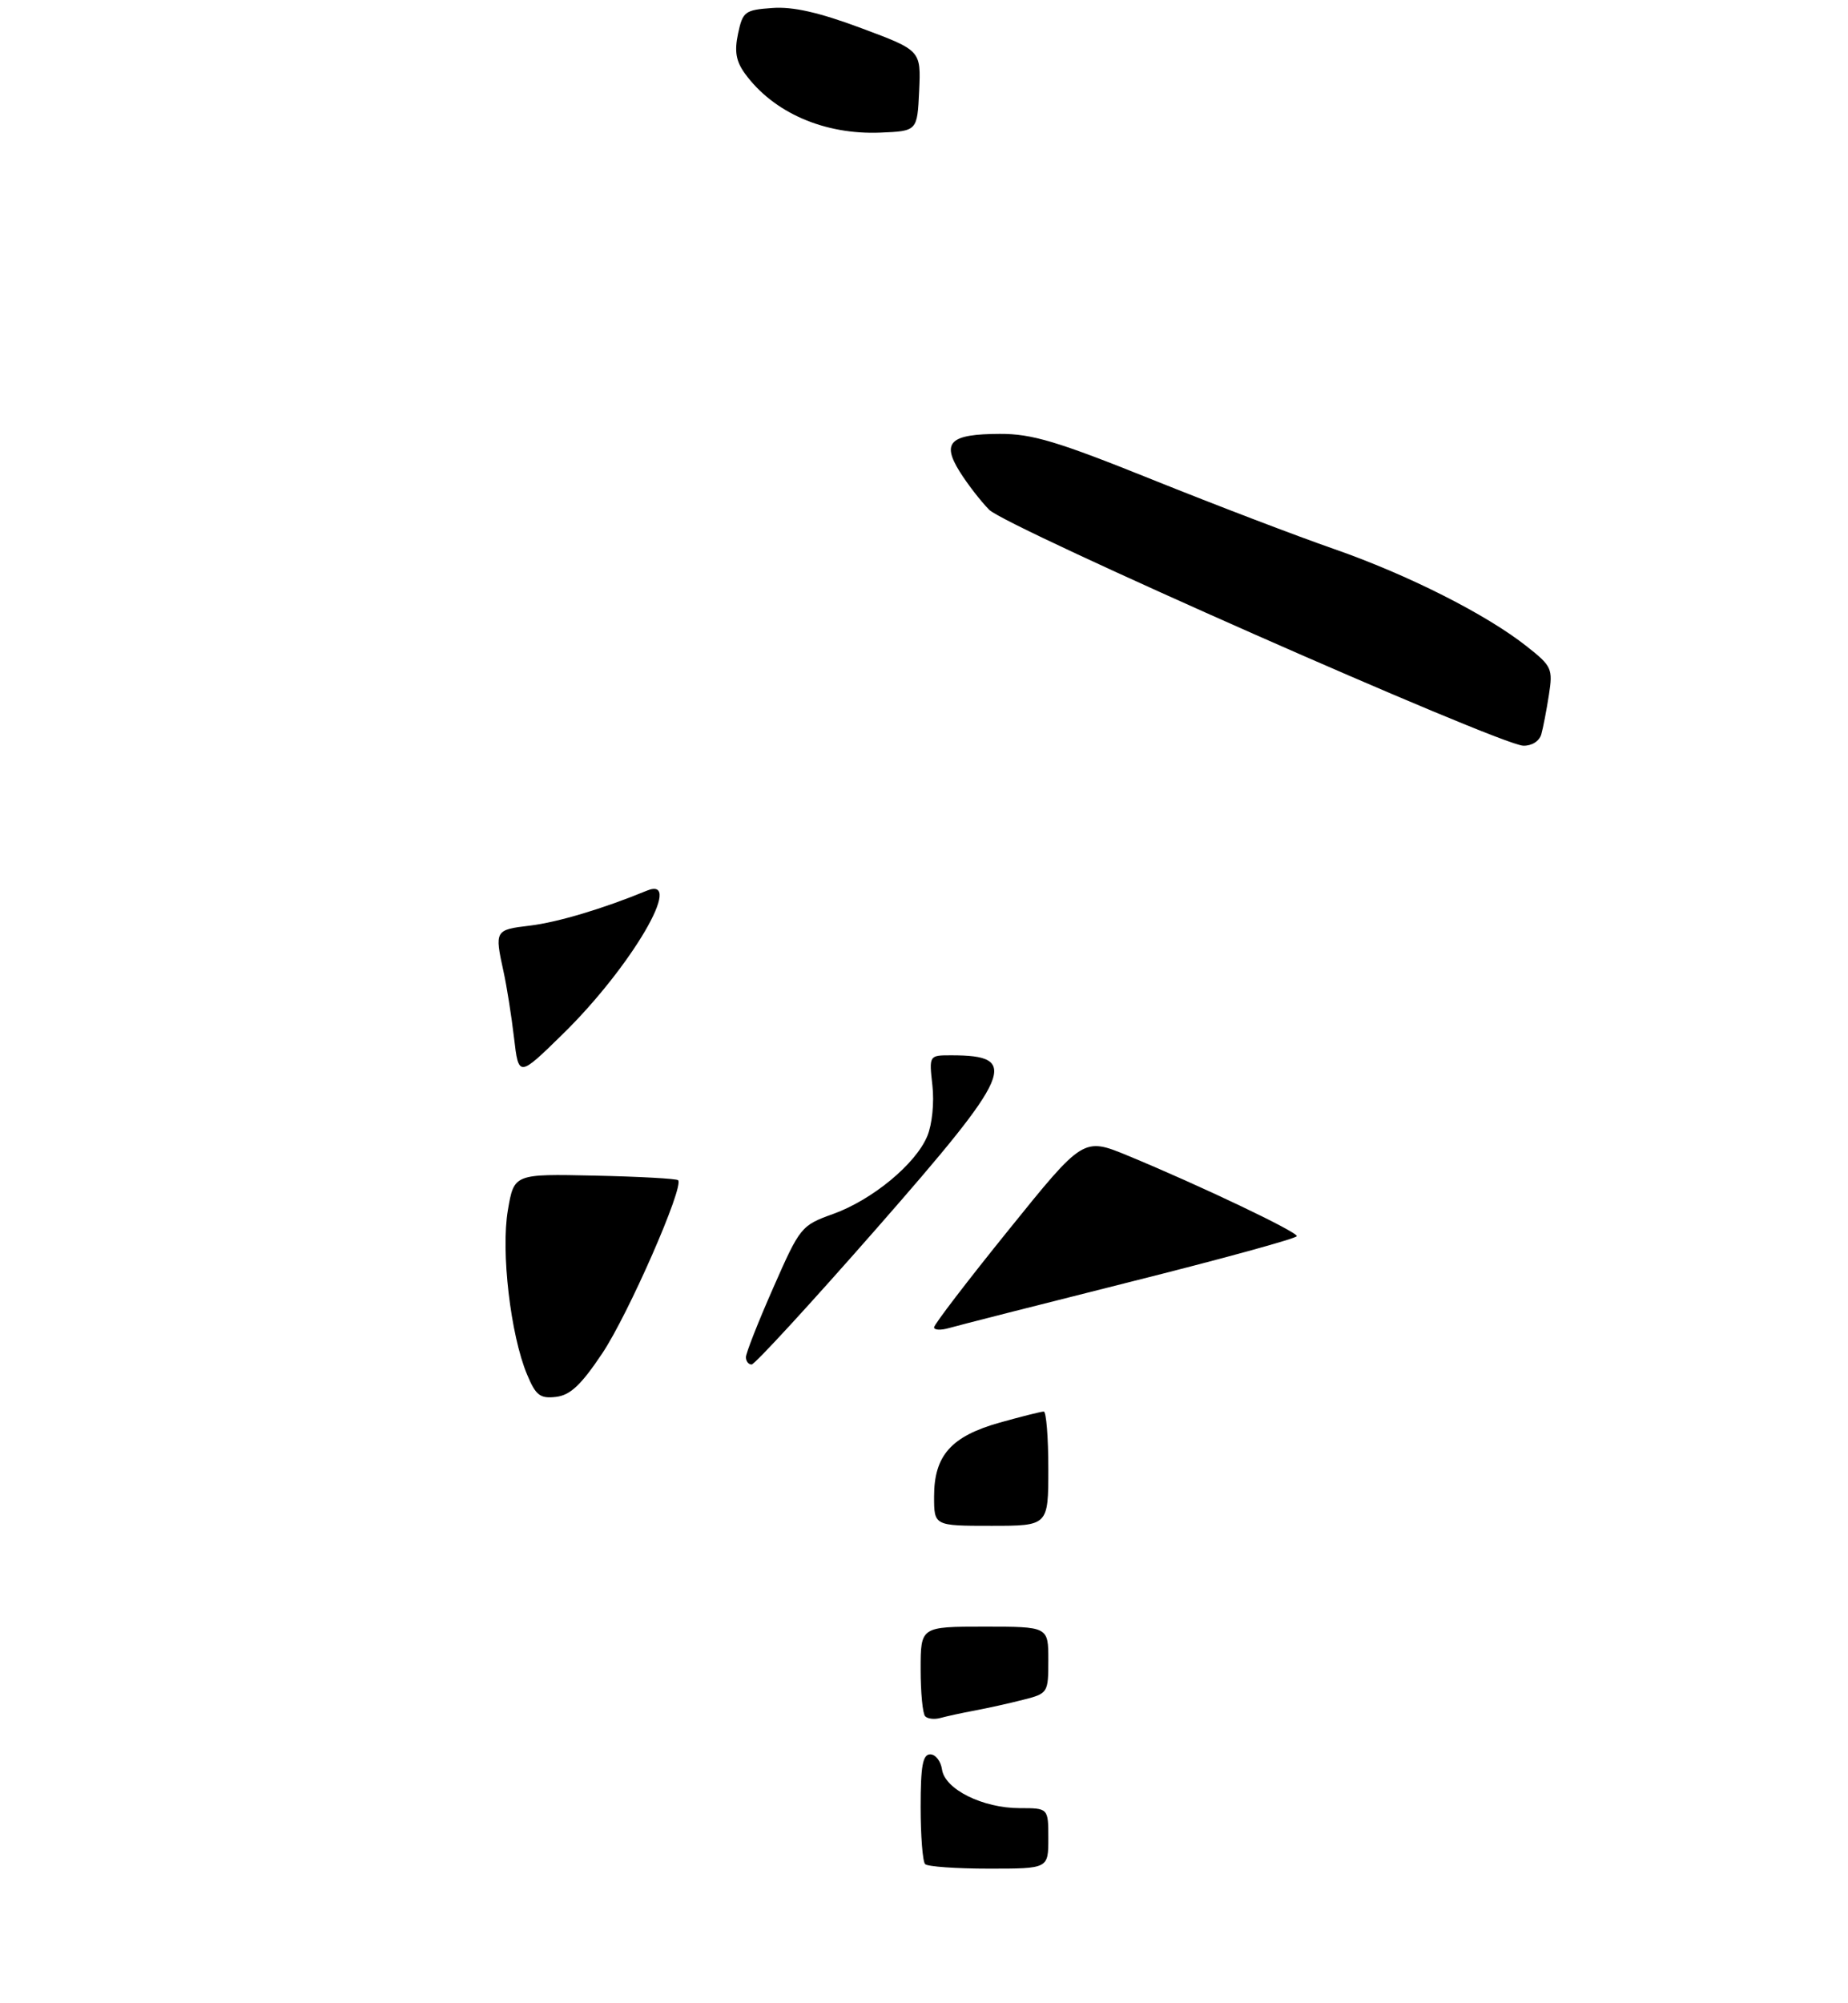 <?xml version="1.0" encoding="UTF-8" standalone="no"?>
<!DOCTYPE svg PUBLIC "-//W3C//DTD SVG 1.1//EN" "http://www.w3.org/Graphics/SVG/1.1/DTD/svg11.dtd" >
<svg xmlns="http://www.w3.org/2000/svg" xmlns:xlink="http://www.w3.org/1999/xlink" version="1.1" viewBox="0 0 275 298">
 <g >
 <path fill="currentColor"
d=" M 229.36 109.25 C 229.63 108.29 230.14 105.65 230.49 103.39 C 231.10 99.49 230.92 99.10 227.23 96.19 C 221.21 91.41 209.50 85.50 198.50 81.67 C 193.00 79.76 180.85 75.12 171.50 71.36 C 157.30 65.65 153.56 64.53 148.77 64.55 C 141.37 64.58 140.08 65.79 142.82 70.18 C 143.96 72.00 145.93 74.55 147.20 75.84 C 149.74 78.42 223.17 110.85 226.68 110.94 C 227.94 110.98 229.07 110.26 229.36 109.25 Z  M 136.78 13.50 C 137.05 7.50 137.05 7.50 128.17 4.19 C 121.90 1.85 118.00 0.96 114.93 1.19 C 110.84 1.48 110.53 1.72 109.83 5.00 C 109.27 7.64 109.52 9.10 110.85 10.94 C 115.08 16.76 122.67 20.07 131.00 19.73 C 136.50 19.50 136.50 19.50 136.78 13.50 Z  M 137.67 277.33 C 137.30 276.97 137.00 273.14 137.00 268.83 C 137.00 262.71 137.31 261.00 138.43 261.00 C 139.22 261.00 140.00 262.01 140.18 263.25 C 140.60 266.20 146.24 269.00 151.75 269.00 C 156.00 269.00 156.00 269.00 156.00 273.50 C 156.00 278.00 156.00 278.00 147.17 278.00 C 142.31 278.00 138.03 277.70 137.67 277.33 Z  M 137.68 255.34 C 137.30 254.97 137.00 251.82 137.00 248.33 C 137.00 242.00 137.00 242.00 146.50 242.00 C 156.00 242.00 156.00 242.00 156.00 246.96 C 156.00 251.86 155.95 251.94 152.25 252.88 C 150.19 253.41 146.93 254.13 145.00 254.49 C 143.07 254.85 140.79 255.35 139.93 255.59 C 139.06 255.83 138.05 255.72 137.68 255.34 Z  M 139.00 222.63 C 139.00 216.54 141.55 213.67 148.78 211.64 C 152.00 210.74 154.94 210.00 155.32 210.00 C 155.69 210.00 156.00 213.82 156.00 218.50 C 156.00 227.00 156.00 227.00 147.50 227.00 C 139.00 227.00 139.00 227.00 139.00 222.63 Z  M 78.43 204.48 C 75.97 198.61 74.52 186.16 75.58 180.02 C 76.50 174.64 76.50 174.64 88.50 174.90 C 95.09 175.04 100.68 175.35 100.91 175.58 C 101.84 176.51 93.47 195.61 89.61 201.36 C 86.46 206.07 84.85 207.57 82.73 207.82 C 80.36 208.09 79.73 207.60 78.43 204.48 Z  M 111.00 201.91 C 111.00 201.31 112.83 196.66 115.07 191.58 C 119.05 182.53 119.23 182.31 123.96 180.61 C 129.81 178.51 136.27 173.17 137.99 169.02 C 138.71 167.29 139.04 164.03 138.75 161.48 C 138.25 157.00 138.25 157.00 141.54 157.00 C 151.88 157.00 150.76 159.59 130.35 182.87 C 120.64 193.94 112.31 203.00 111.85 203.00 C 111.38 203.00 111.00 202.51 111.00 201.91 Z  M 139.00 197.47 C 139.00 197.05 144.00 190.52 150.11 182.96 C 161.21 169.20 161.21 169.20 167.86 171.94 C 178.50 176.34 193.00 183.24 192.98 183.90 C 192.97 184.23 181.83 187.29 168.23 190.70 C 154.63 194.12 142.49 197.21 141.25 197.57 C 140.01 197.93 139.00 197.89 139.00 197.47 Z  M 76.49 154.38 C 76.11 151.15 75.41 146.70 74.92 144.50 C 73.59 138.43 73.66 138.32 78.84 137.71 C 82.98 137.21 89.69 135.21 96.25 132.51 C 101.99 130.14 93.90 143.92 83.71 153.88 C 77.18 160.27 77.18 160.27 76.49 154.38 Z "/>
</g>
</svg>